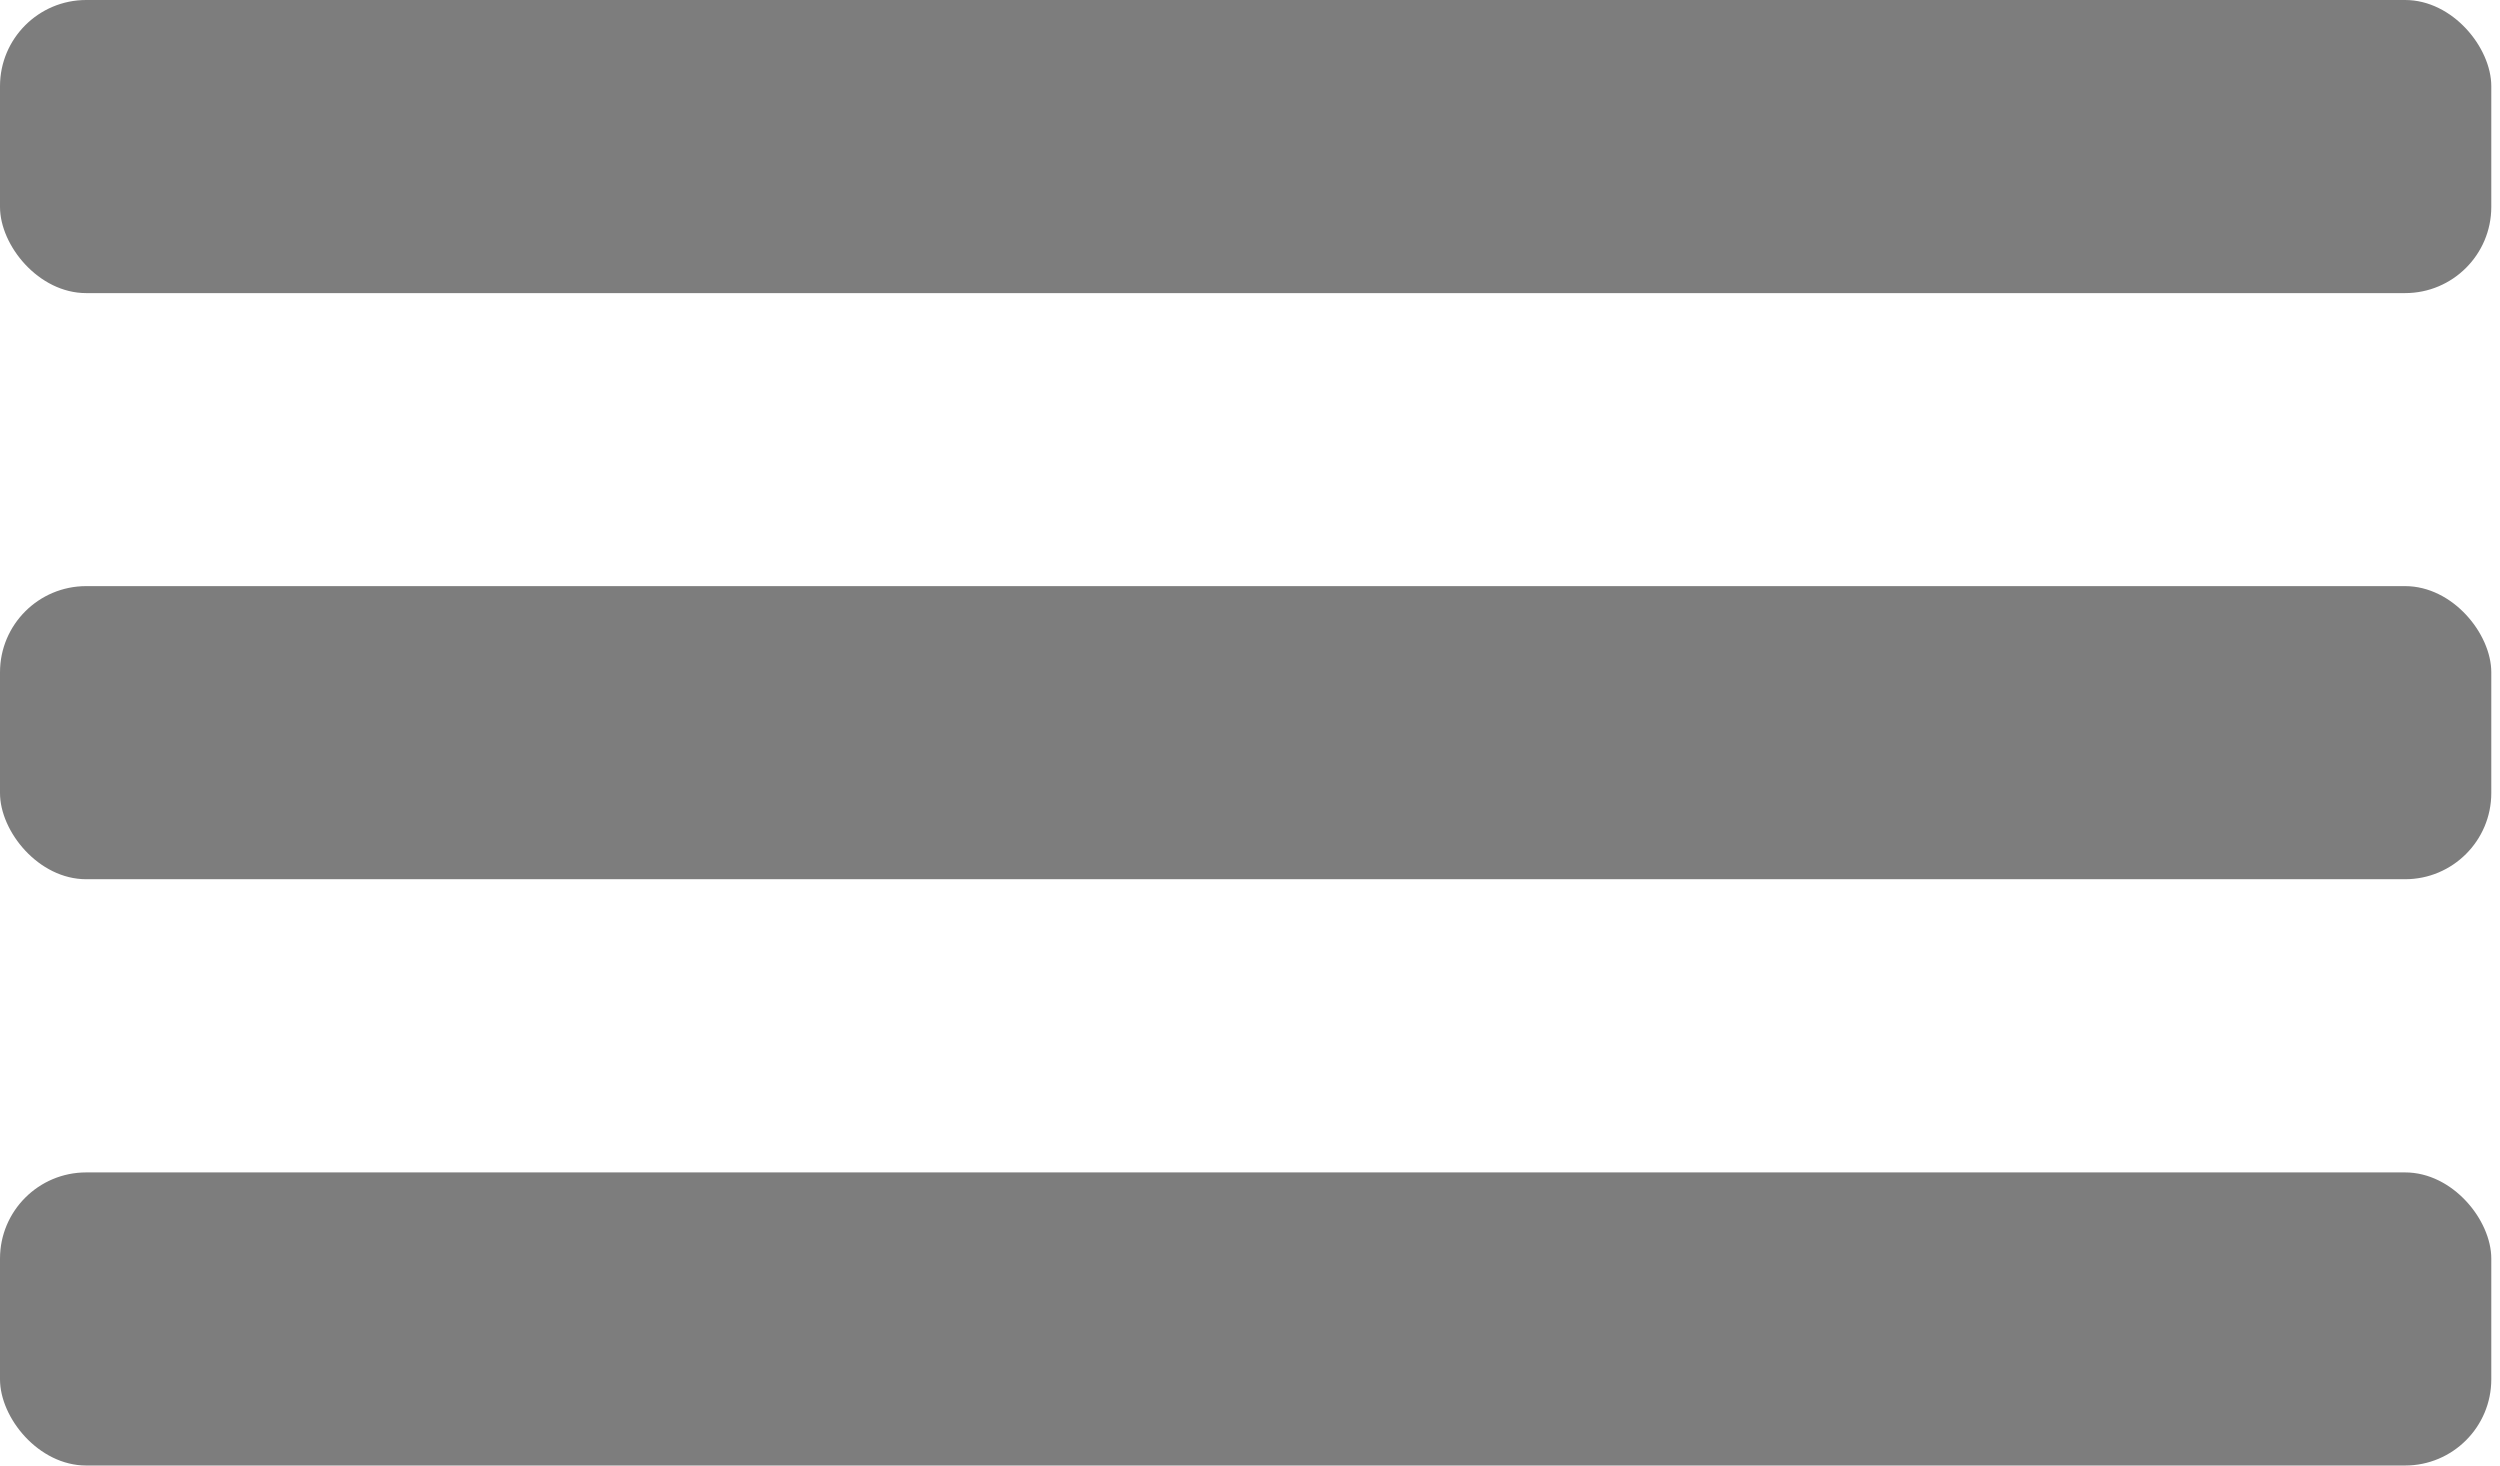 <svg width="29" height="17" viewBox="0 0 29 17" fill="none" xmlns="http://www.w3.org/2000/svg">
<rect width="28.899" height="3.4" rx="1" fill="#7D7D7D"/>
<rect y="6.799" width="28.899" height="3.4" rx="1" fill="#7D7D7D"/>
<rect y="13.6" width="28.899" height="3.4" rx="1" fill="#7D7D7D"/>
</svg>
